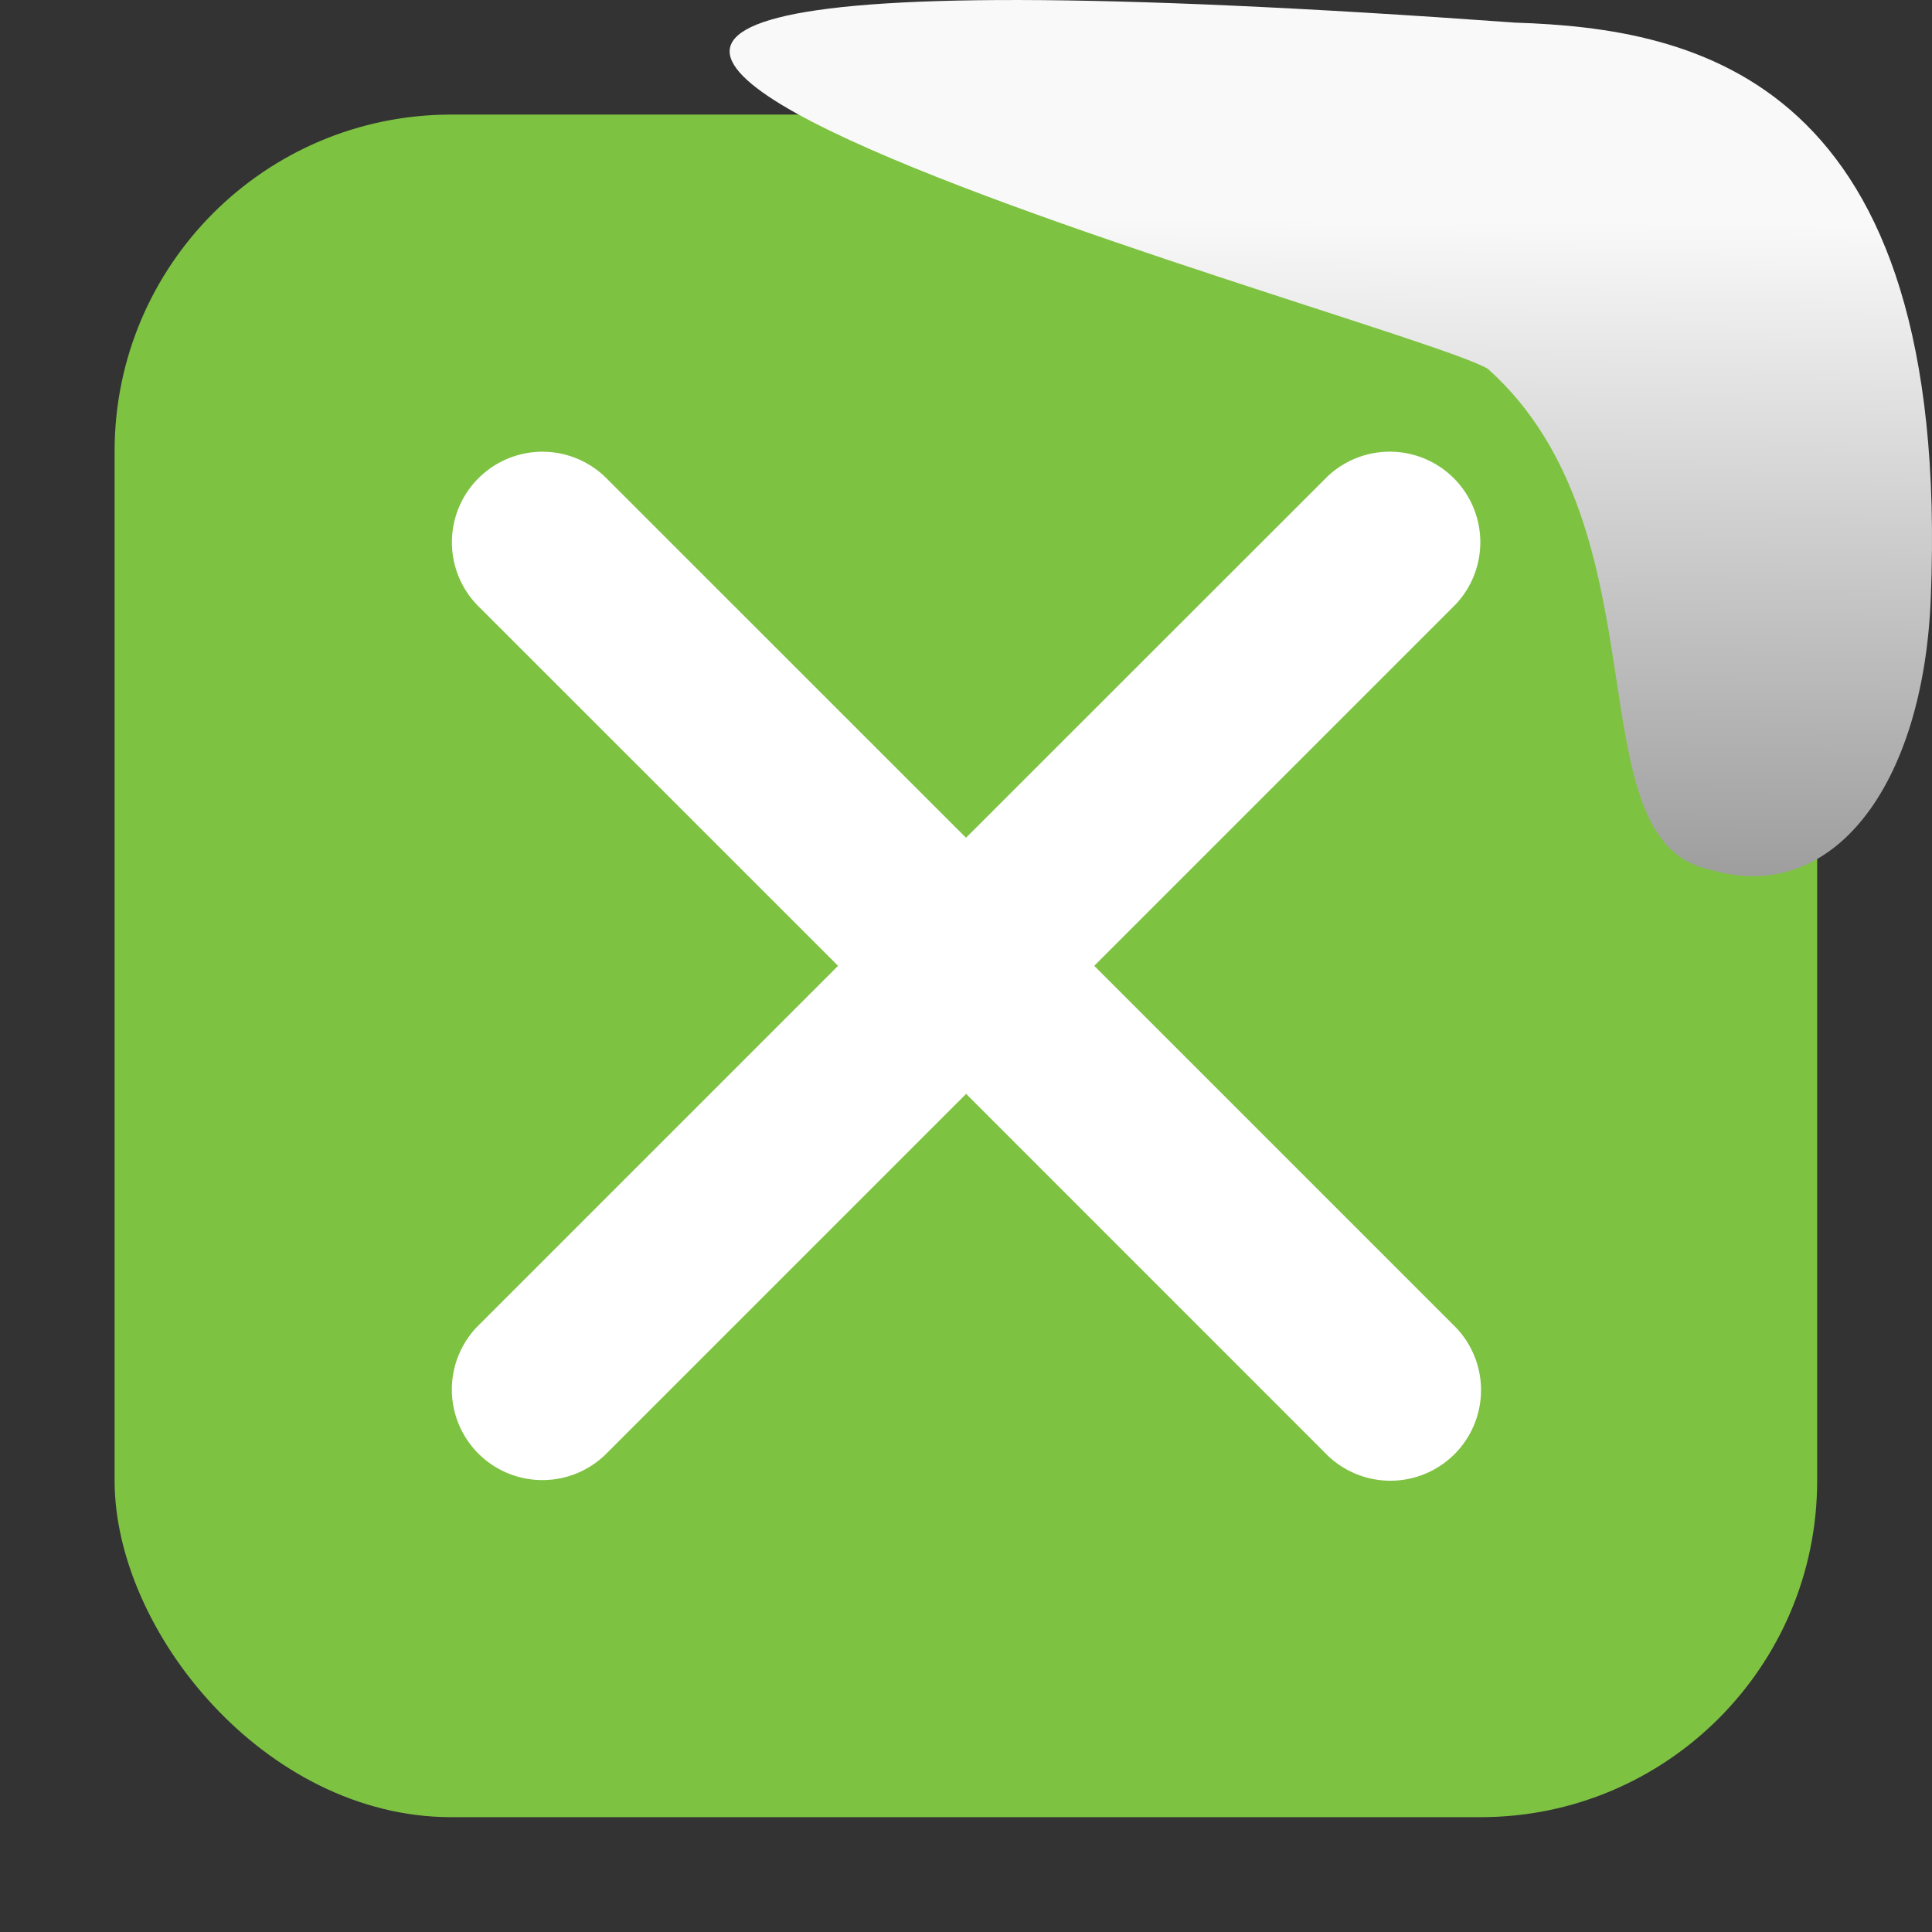 <svg xmlns="http://www.w3.org/2000/svg" viewBox="0 0 32 32"><rect x="0" y="0" width="32" height="32" fill="#333333" stroke="none"/><defs><linearGradient gradientTransform="matrix(2.542 0 0 2.585-153.47-277.37)" id="0" x1="67.894" y1="108.69" x2="67.854" y2="113.11" gradientUnits="userSpaceOnUse"><stop stop-color="#f9f9f9"/><stop offset="1" stop-color="#999"/></linearGradient></defs><rect width="28.2" height="28.2" x="1.898" y="1.898" fill="#7ec242" fill-rule="evenodd" rx="5.575"/><path d="m8.987 7.482a1.5 1.5 0 0 0 -1.047 2.576l5.941 5.939-5.939 5.939a1.5 1.5 0 1 0 2.121 2.121l5.939-5.939 5.938 5.939a1.501 1.501 0 1 0 2.123 -2.121l-5.939-5.939 5.939-5.939A1.5 1.5 0 0 0 22.974 7.482 1.5 1.5 0 0 0 21.942 7.937L16 13.876 10.06 7.937A1.5 1.5 0 0 0 8.987 7.482" fill="#fff" stroke-linejoin="round" stroke-linecap="round" stroke-width="3"/>

   xmlns:dc="http://purl.org/dc/elements/1.1/"
   xmlns:cc="http://creativecommons.org/ns#"
   xmlns:rdf="http://www.w3.org/1999/02/22-rdf-syntax-ns#"
   xmlns:svg="http://www.w3.org/2000/svg"
   xmlns="http://www.w3.org/2000/svg"
   xmlns:xlink="http://www.w3.org/1999/xlink"
   xmlns:sodipodi="http://sodipodi.sourceforge.net/DTD/sodipodi-0.dtd"
   xmlns:inkscape="http://www.inkscape.org/namespaces/inkscape"
   height="32"
   width="32"
   version="1"
   id="svg8"
   sodipodi:docname="snow-top-2.svg"
   inkscape:version="0.92.1 r"&gt;
  <path d="m24.646 6.111c2.995 2.684 1.381 7.817 3.674 8.291 2.031.613 3.541-1.385 3.66-4.503.35-8.627-3.911-9.427-6.879-9.524-28.342-2.047-1.762 4.92-.455 5.736" fill="url(#0)"/></svg>